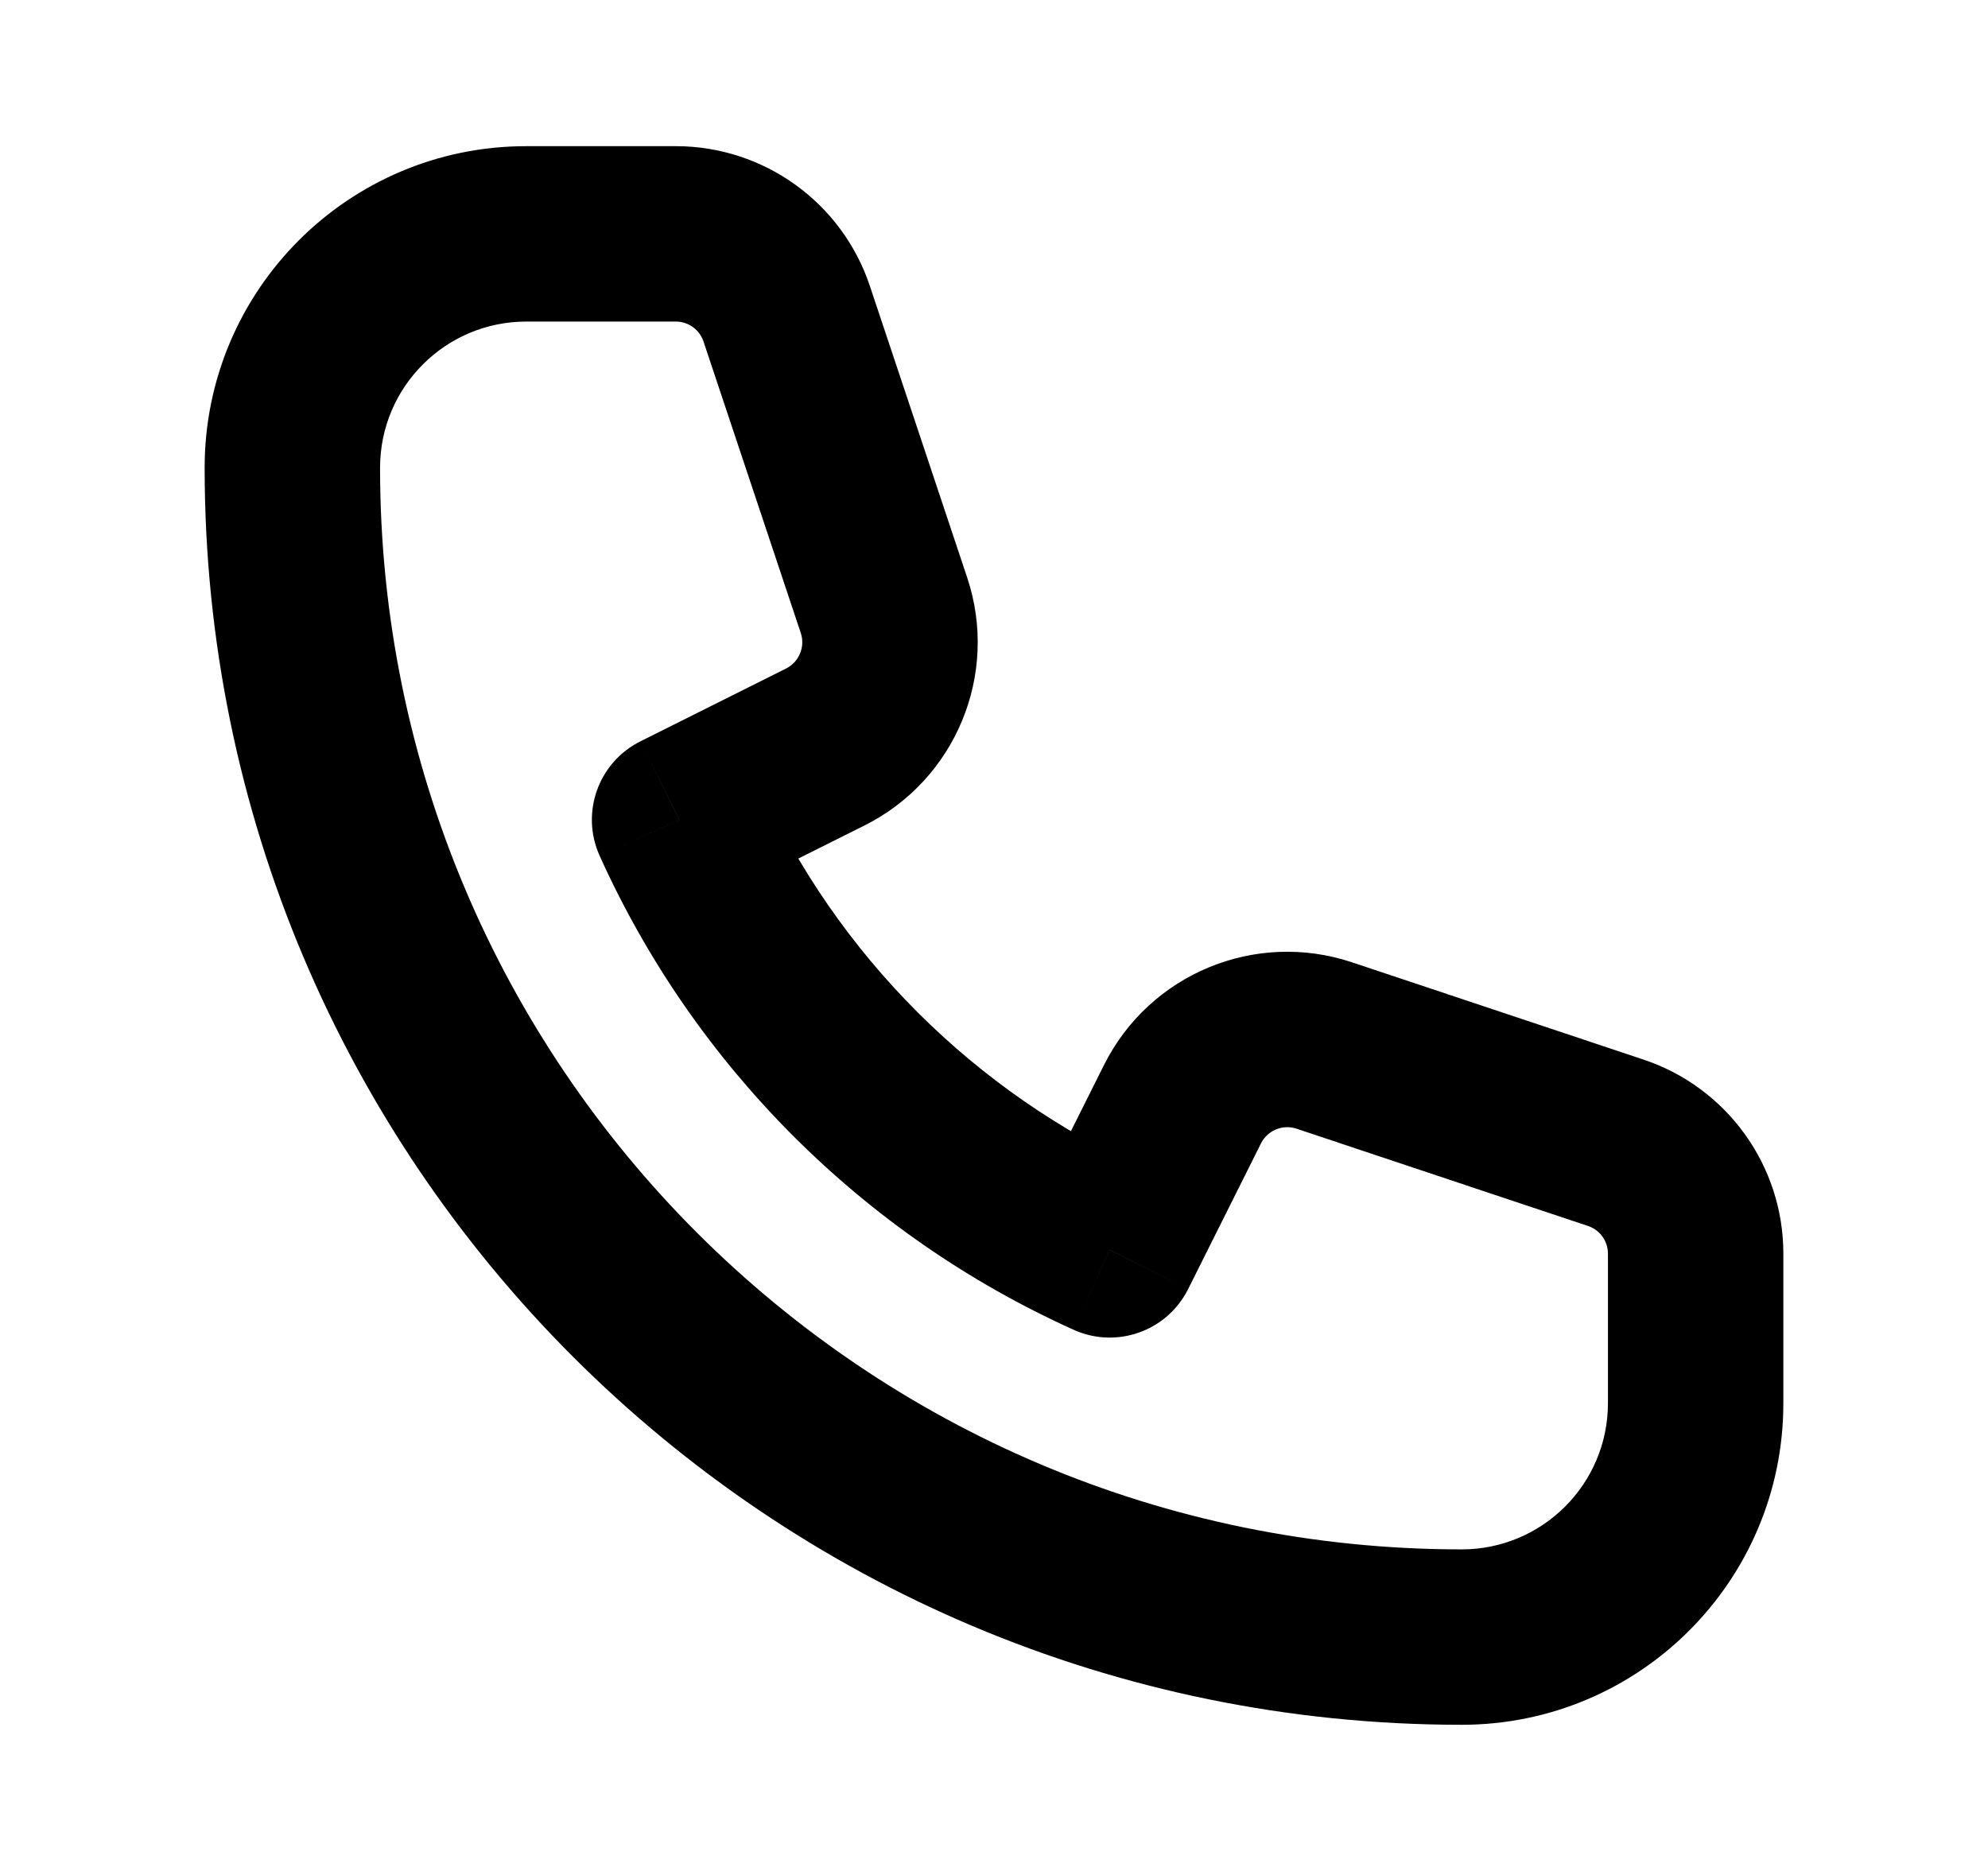 <svg viewBox="0 0 17 16" fill="none" xmlns="http://www.w3.org/2000/svg">
<path d="M6.728 2.684L6.016 2.921V2.921L6.728 2.684ZM7.559 5.177L6.848 5.414L7.559 5.177ZM5.811 7.011L5.476 6.34C5.116 6.52 4.962 6.952 5.128 7.319L5.811 7.011ZM9.489 10.689L9.181 11.372C9.548 11.538 9.98 11.384 10.16 11.024L9.489 10.689ZM10.112 9.442L9.441 9.107L10.112 9.442ZM11.323 8.941L11.086 9.652L11.323 8.941ZM13.816 9.772L14.053 9.061L13.816 9.772ZM4.5 1.25C2.981 1.25 1.75 2.481 1.75 4H3.25C3.25 3.31 3.81 2.75 4.5 2.75V1.25ZM5.779 1.25H4.5V2.75H5.779V1.25ZM7.439 2.447C7.201 1.732 6.532 1.25 5.779 1.25V2.75C5.887 2.75 5.982 2.819 6.016 2.921L7.439 2.447ZM8.271 4.94L7.439 2.447L6.016 2.921L6.848 5.414L8.271 4.94ZM7.393 7.059C8.172 6.669 8.546 5.766 8.271 4.94L6.848 5.414C6.887 5.532 6.833 5.661 6.722 5.717L7.393 7.059ZM6.147 7.682L7.393 7.059L6.722 5.717L5.476 6.34L6.147 7.682ZM9.797 10.005C8.334 9.345 7.155 8.166 6.495 6.703L5.128 7.319C5.938 9.116 7.384 10.562 9.181 11.372L9.797 10.005ZM9.441 9.107L8.818 10.353L10.16 11.024L10.783 9.778L9.441 9.107ZM11.56 8.229C10.734 7.954 9.831 8.328 9.441 9.107L10.783 9.778C10.839 9.667 10.968 9.613 11.086 9.652L11.56 8.229ZM14.053 9.061L11.56 8.229L11.086 9.652L13.579 10.484L14.053 9.061ZM15.25 10.721C15.25 9.968 14.768 9.299 14.053 9.061L13.579 10.484C13.681 10.518 13.75 10.613 13.75 10.721H15.25ZM15.25 12V10.721H13.75V12H15.25ZM12.5 14.75C14.019 14.75 15.25 13.519 15.25 12H13.75C13.75 12.69 13.19 13.25 12.5 13.25V14.75ZM1.75 4C1.75 9.937 6.563 14.75 12.5 14.75V13.25C7.391 13.25 3.25 9.109 3.25 4H1.75Z" fill="currentColor"/>
</svg>
